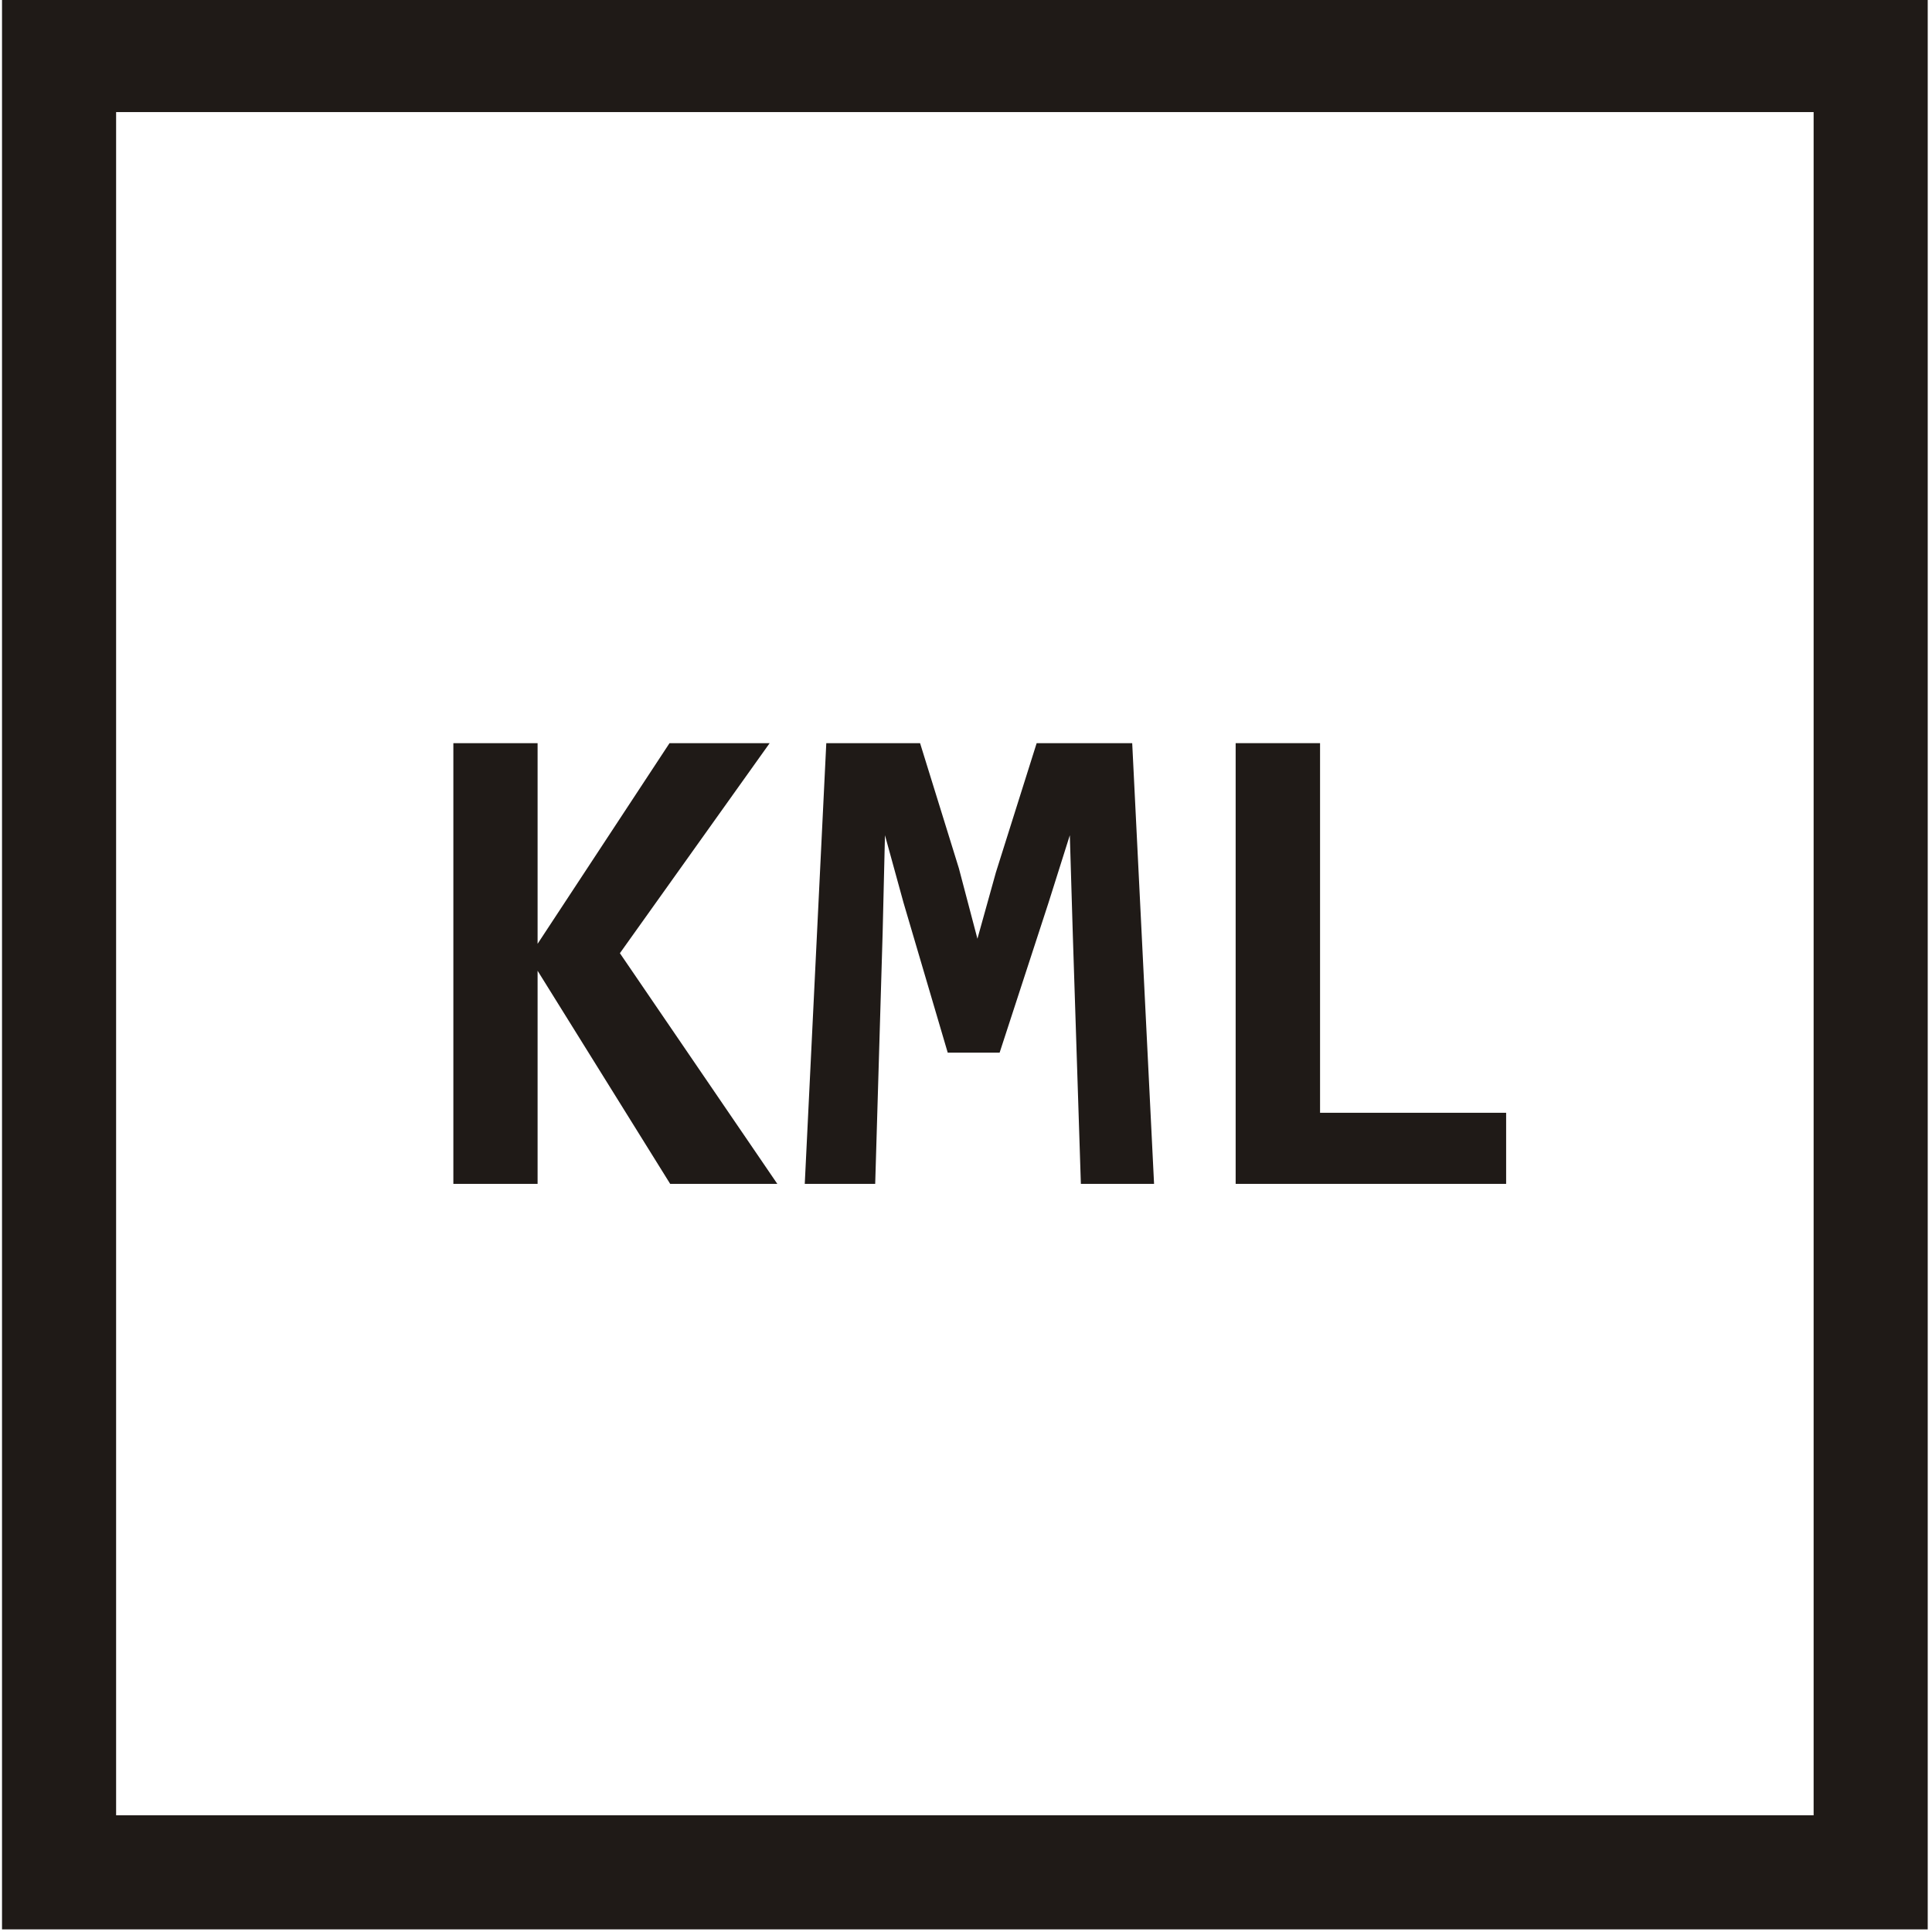 <?xml version="1.0" encoding="UTF-8"?>
<!DOCTYPE svg PUBLIC "-//W3C//DTD SVG 1.1//EN" "http://www.w3.org/Graphics/SVG/1.1/DTD/svg11.dtd">
<!-- Creator: CorelDRAW -->
<svg xmlns="http://www.w3.org/2000/svg" xml:space="preserve" width="35px" height="35px" style="shape-rendering:geometricPrecision; text-rendering:geometricPrecision; image-rendering:optimizeQuality; fill-rule:evenodd; clip-rule:evenodd"
viewBox="0 0 35 35"
 xmlns:xlink="http://www.w3.org/1999/xlink">
 <defs>
  <style type="text/css">
   <![CDATA[
    .str0 {stroke:#1F1A17;stroke-width:2.067}
    .fil0 {fill:none}
    .fil1 {fill:#1F1A17;fill-rule:nonzero}
   ]]>
  </style>
 </defs>
 <g id="Vrstva_x0020_1">
  <rect class="fil0 str0" x="1.07" y="0.997" width="32.819" height="32.922"/>
  <polygon class="fil1" points="12.141,21.447 9.739,17.586 9.739,21.447 8.213,21.447 8.213,13.463 9.739,13.463 9.739,17.098 12.129,13.463 13.943,13.463 11.23,17.268 14.082,21.447 "/>
  <polygon id="1" class="fil1" points="19.581,21.447 19.435,16.933 19.381,15.131 18.995,16.353 18.109,19.07 17.169,19.07 16.368,16.353 16.032,15.131 15.99,16.895 15.855,21.447 14.579,21.447 14.969,13.463 16.668,13.463 17.371,15.73 17.707,17.006 18.042,15.803 18.78,13.463 20.511,13.463 20.907,21.447 "/>
  <polygon id="12" class="fil1" points="22.385,21.447 22.385,13.463 23.914,13.463 23.914,20.159 27.285,20.159 27.285,21.447 "/>
 </g>
</svg>

